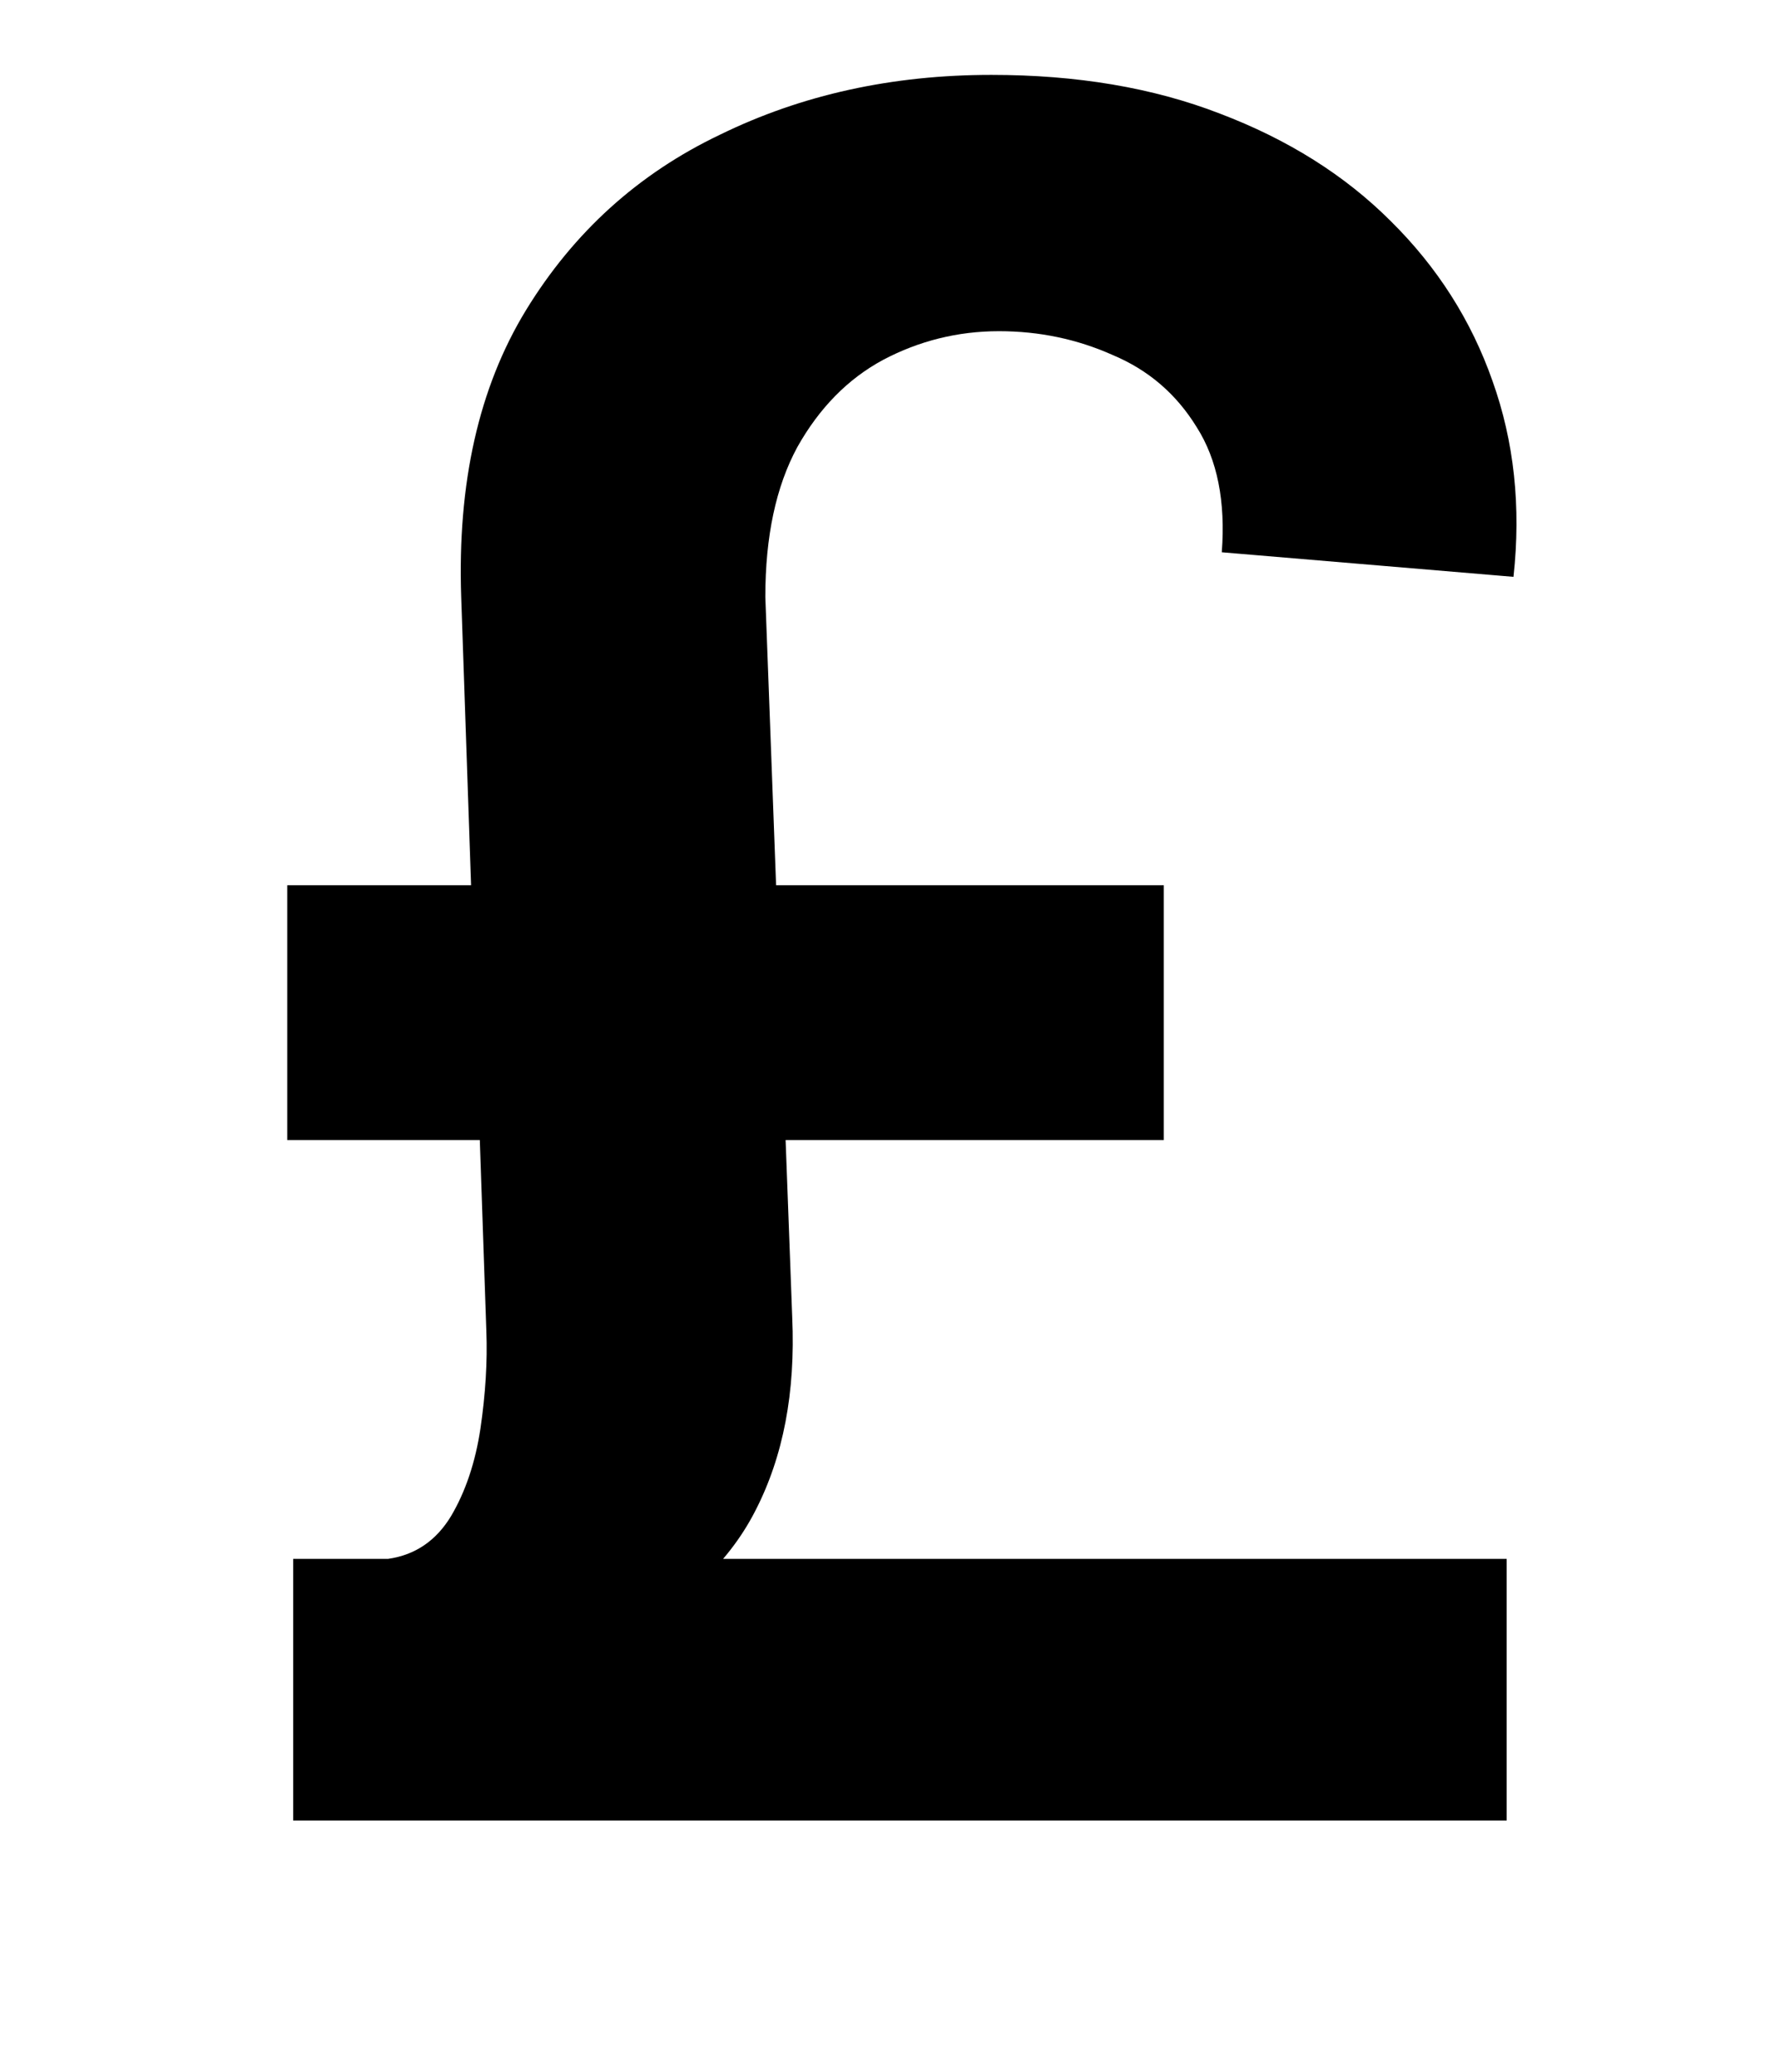 <svg width="6" height="7" viewBox="0 0 6 7" fill="none" xmlns="http://www.w3.org/2000/svg">
<path d="M5.093 6.151H0.991V5.267H5.093V6.151ZM3.934 3.852H0.971V2.991H3.934V3.852ZM2.587 2.017L2.678 4.452C2.689 4.704 2.648 4.921 2.553 5.105C2.46 5.287 2.296 5.437 2.062 5.554L1.312 5.267C1.404 5.254 1.475 5.205 1.525 5.122C1.574 5.039 1.607 4.94 1.624 4.827C1.641 4.711 1.648 4.601 1.644 4.497L1.559 2.017C1.546 1.633 1.618 1.31 1.778 1.048C1.939 0.785 2.157 0.587 2.434 0.455C2.71 0.32 3.016 0.253 3.351 0.253C3.639 0.253 3.897 0.296 4.124 0.384C4.353 0.471 4.546 0.592 4.701 0.747C4.858 0.902 4.973 1.082 5.045 1.287C5.118 1.491 5.142 1.712 5.116 1.949L4.13 1.866C4.143 1.694 4.115 1.553 4.045 1.443C3.976 1.331 3.882 1.25 3.76 1.199C3.641 1.146 3.513 1.119 3.377 1.119C3.237 1.119 3.106 1.152 2.985 1.216C2.866 1.28 2.769 1.379 2.695 1.511C2.623 1.644 2.587 1.812 2.587 2.017Z" fill="black"/>
</svg>
